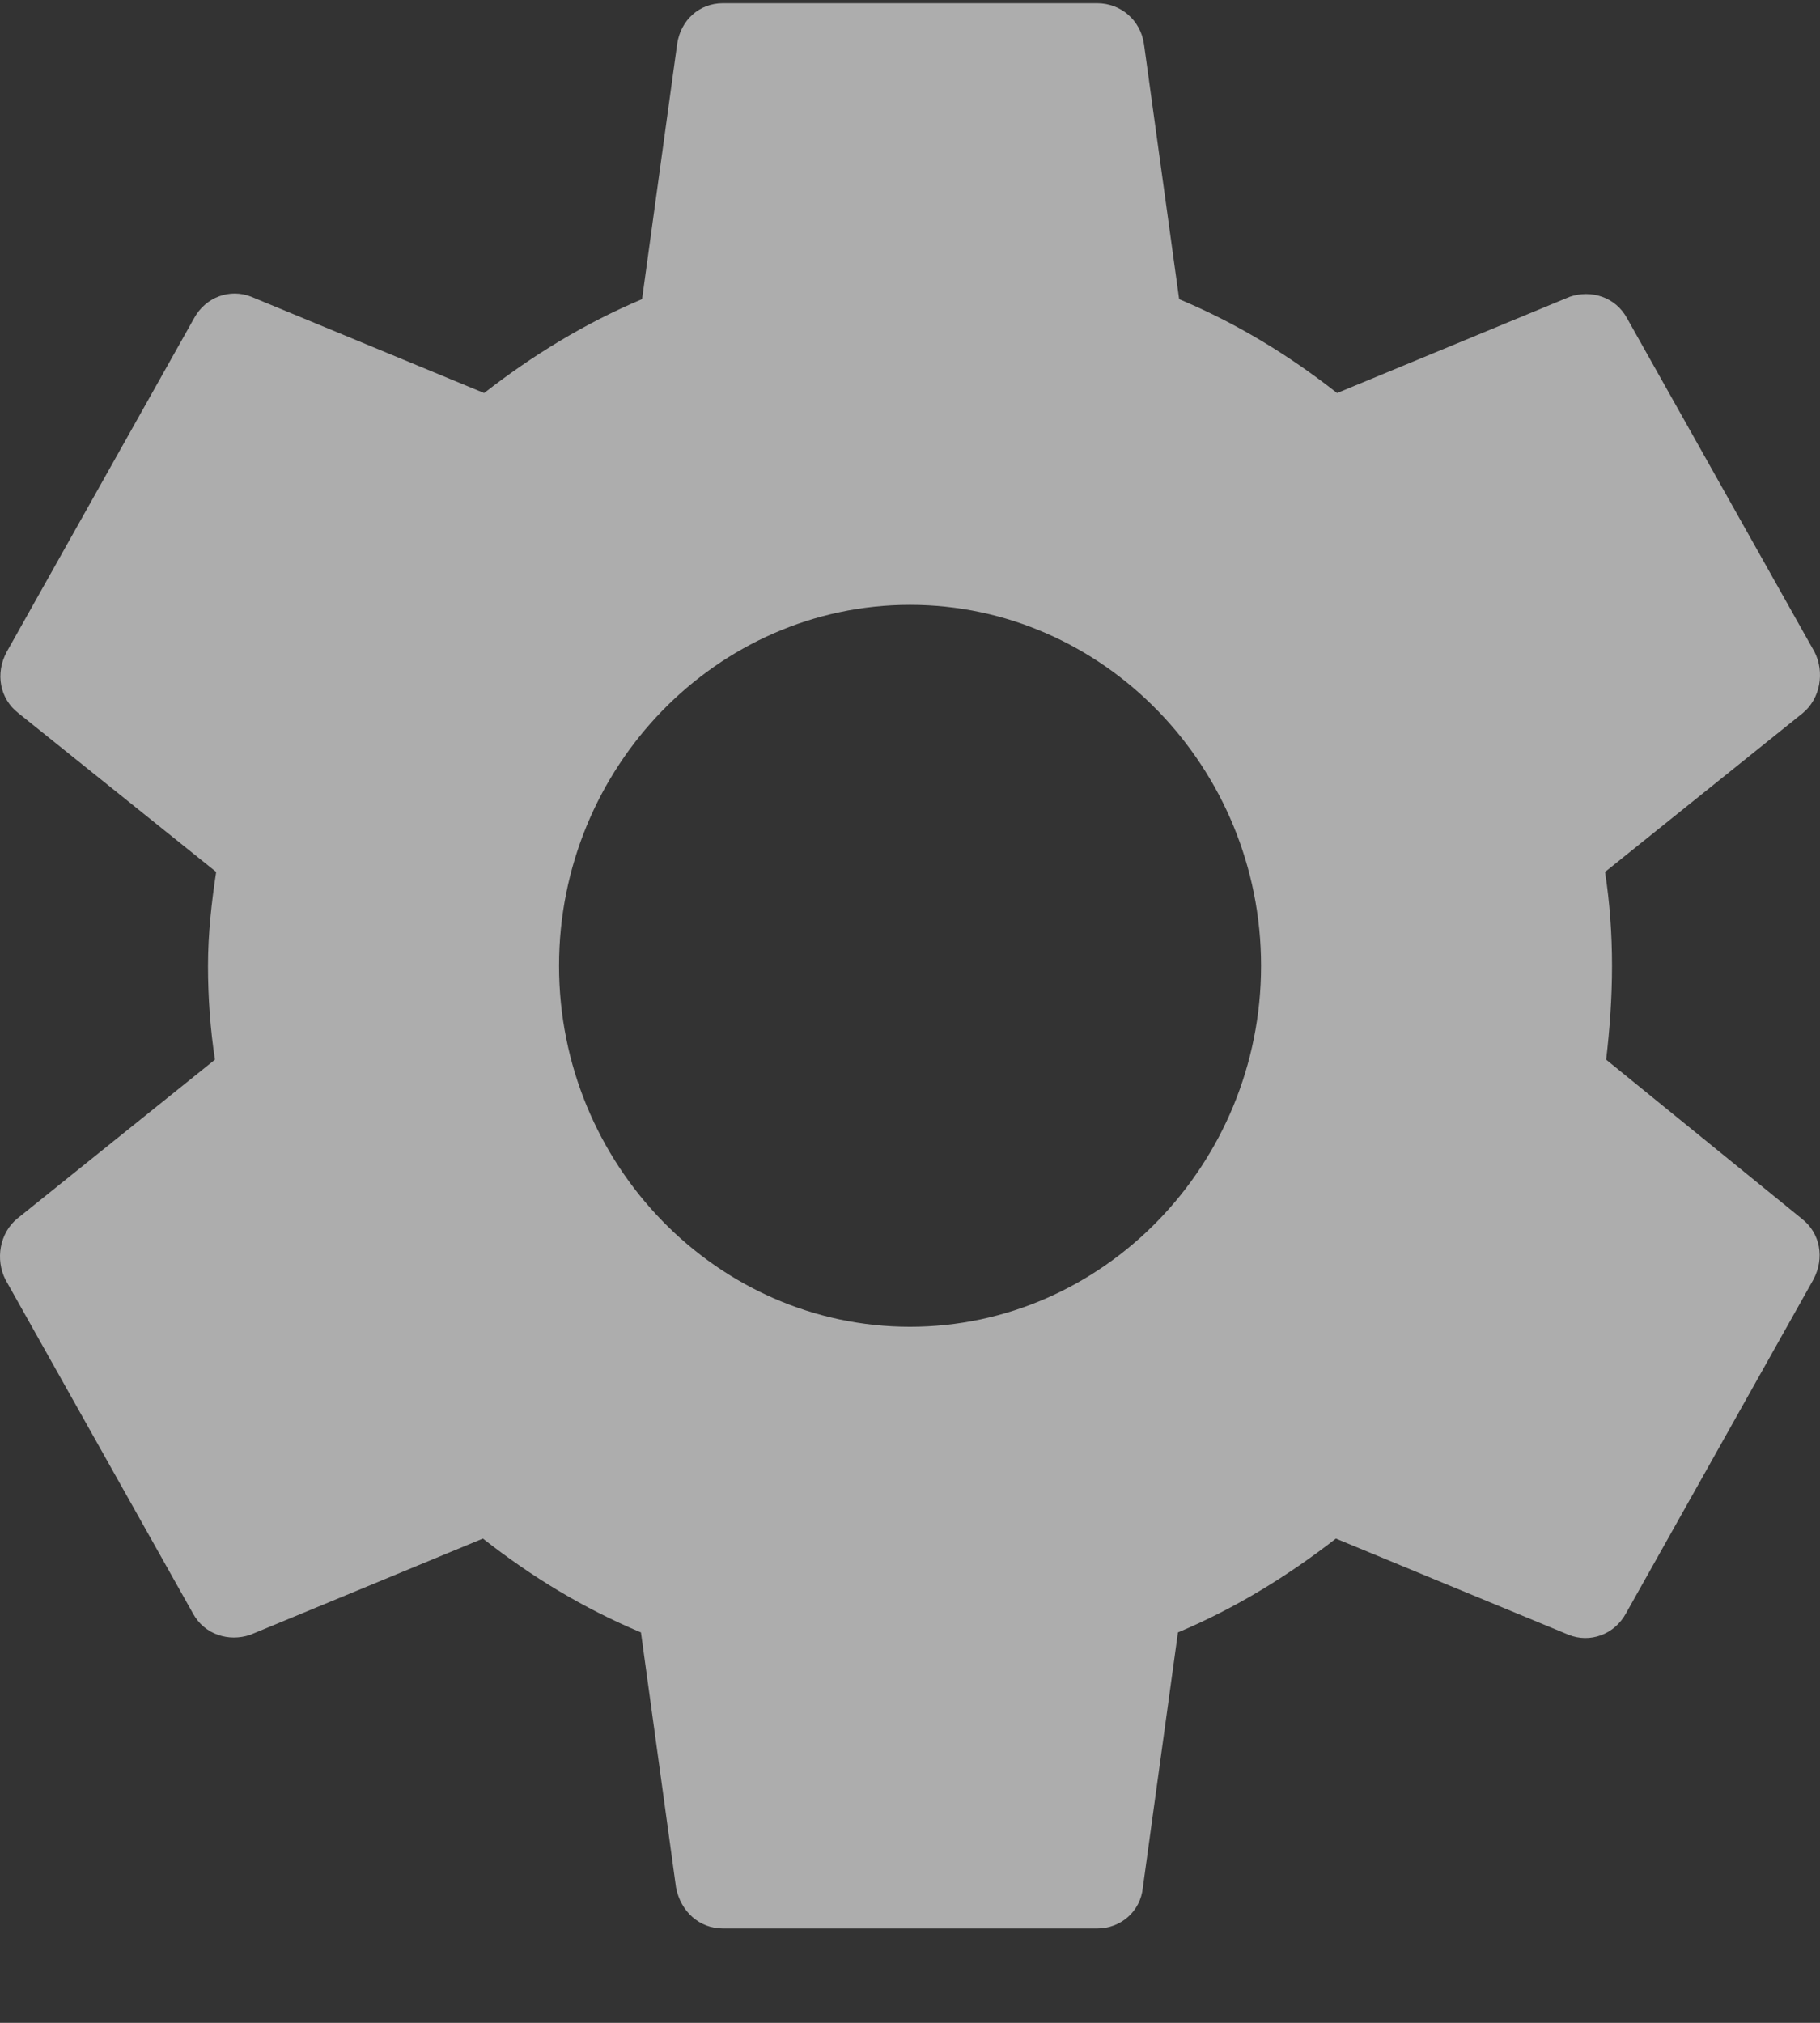 <svg width="18" height="20" viewBox="0 0 18 20" fill="none" xmlns="http://www.w3.org/2000/svg">
<rect x="0" y="0" width="18" height="20" fill="#333333" stroke="none"/>
<path fill-rule="evenodd" clip-rule="evenodd" d="M15.885 10.477C15.92 10.18 15.943 9.87 15.943 9.549C15.943 9.228 15.92 8.919 15.874 8.621L17.829 7.051C18.003 6.908 18.049 6.646 17.945 6.444L16.093 3.149C15.978 2.934 15.735 2.863 15.526 2.934L13.224 3.886C12.738 3.505 12.229 3.196 11.662 2.958L11.314 0.436C11.28 0.198 11.083 0.032 10.851 0.032H7.149C6.917 0.032 6.732 0.198 6.697 0.436L6.35 2.958C5.783 3.196 5.262 3.517 4.788 3.886L2.485 2.934C2.277 2.851 2.034 2.934 1.918 3.149L0.067 6.444C-0.049 6.658 -0.003 6.908 0.182 7.051L2.138 8.621C2.092 8.919 2.057 9.24 2.057 9.549C2.057 9.858 2.08 10.18 2.126 10.477L0.171 12.048C-0.003 12.19 -0.049 12.452 0.055 12.654L1.907 15.95C2.022 16.164 2.265 16.235 2.474 16.164L4.776 15.212C5.262 15.593 5.771 15.902 6.339 16.14L6.686 18.662C6.732 18.9 6.917 19.067 7.149 19.067H10.851C11.083 19.067 11.28 18.9 11.303 18.662L11.65 16.14C12.217 15.902 12.738 15.581 13.212 15.212L15.515 16.164C15.723 16.247 15.966 16.164 16.082 15.95L17.933 12.654C18.049 12.44 18.003 12.19 17.818 12.048L15.885 10.477ZM9 13.118C7.091 13.118 5.529 11.512 5.529 9.549C5.529 7.586 7.091 5.98 9 5.98C10.909 5.98 12.472 7.586 12.472 9.549C12.472 11.512 10.909 13.118 9 13.118Z" fill="white" fill-opacity="0.6"/>
</svg>
